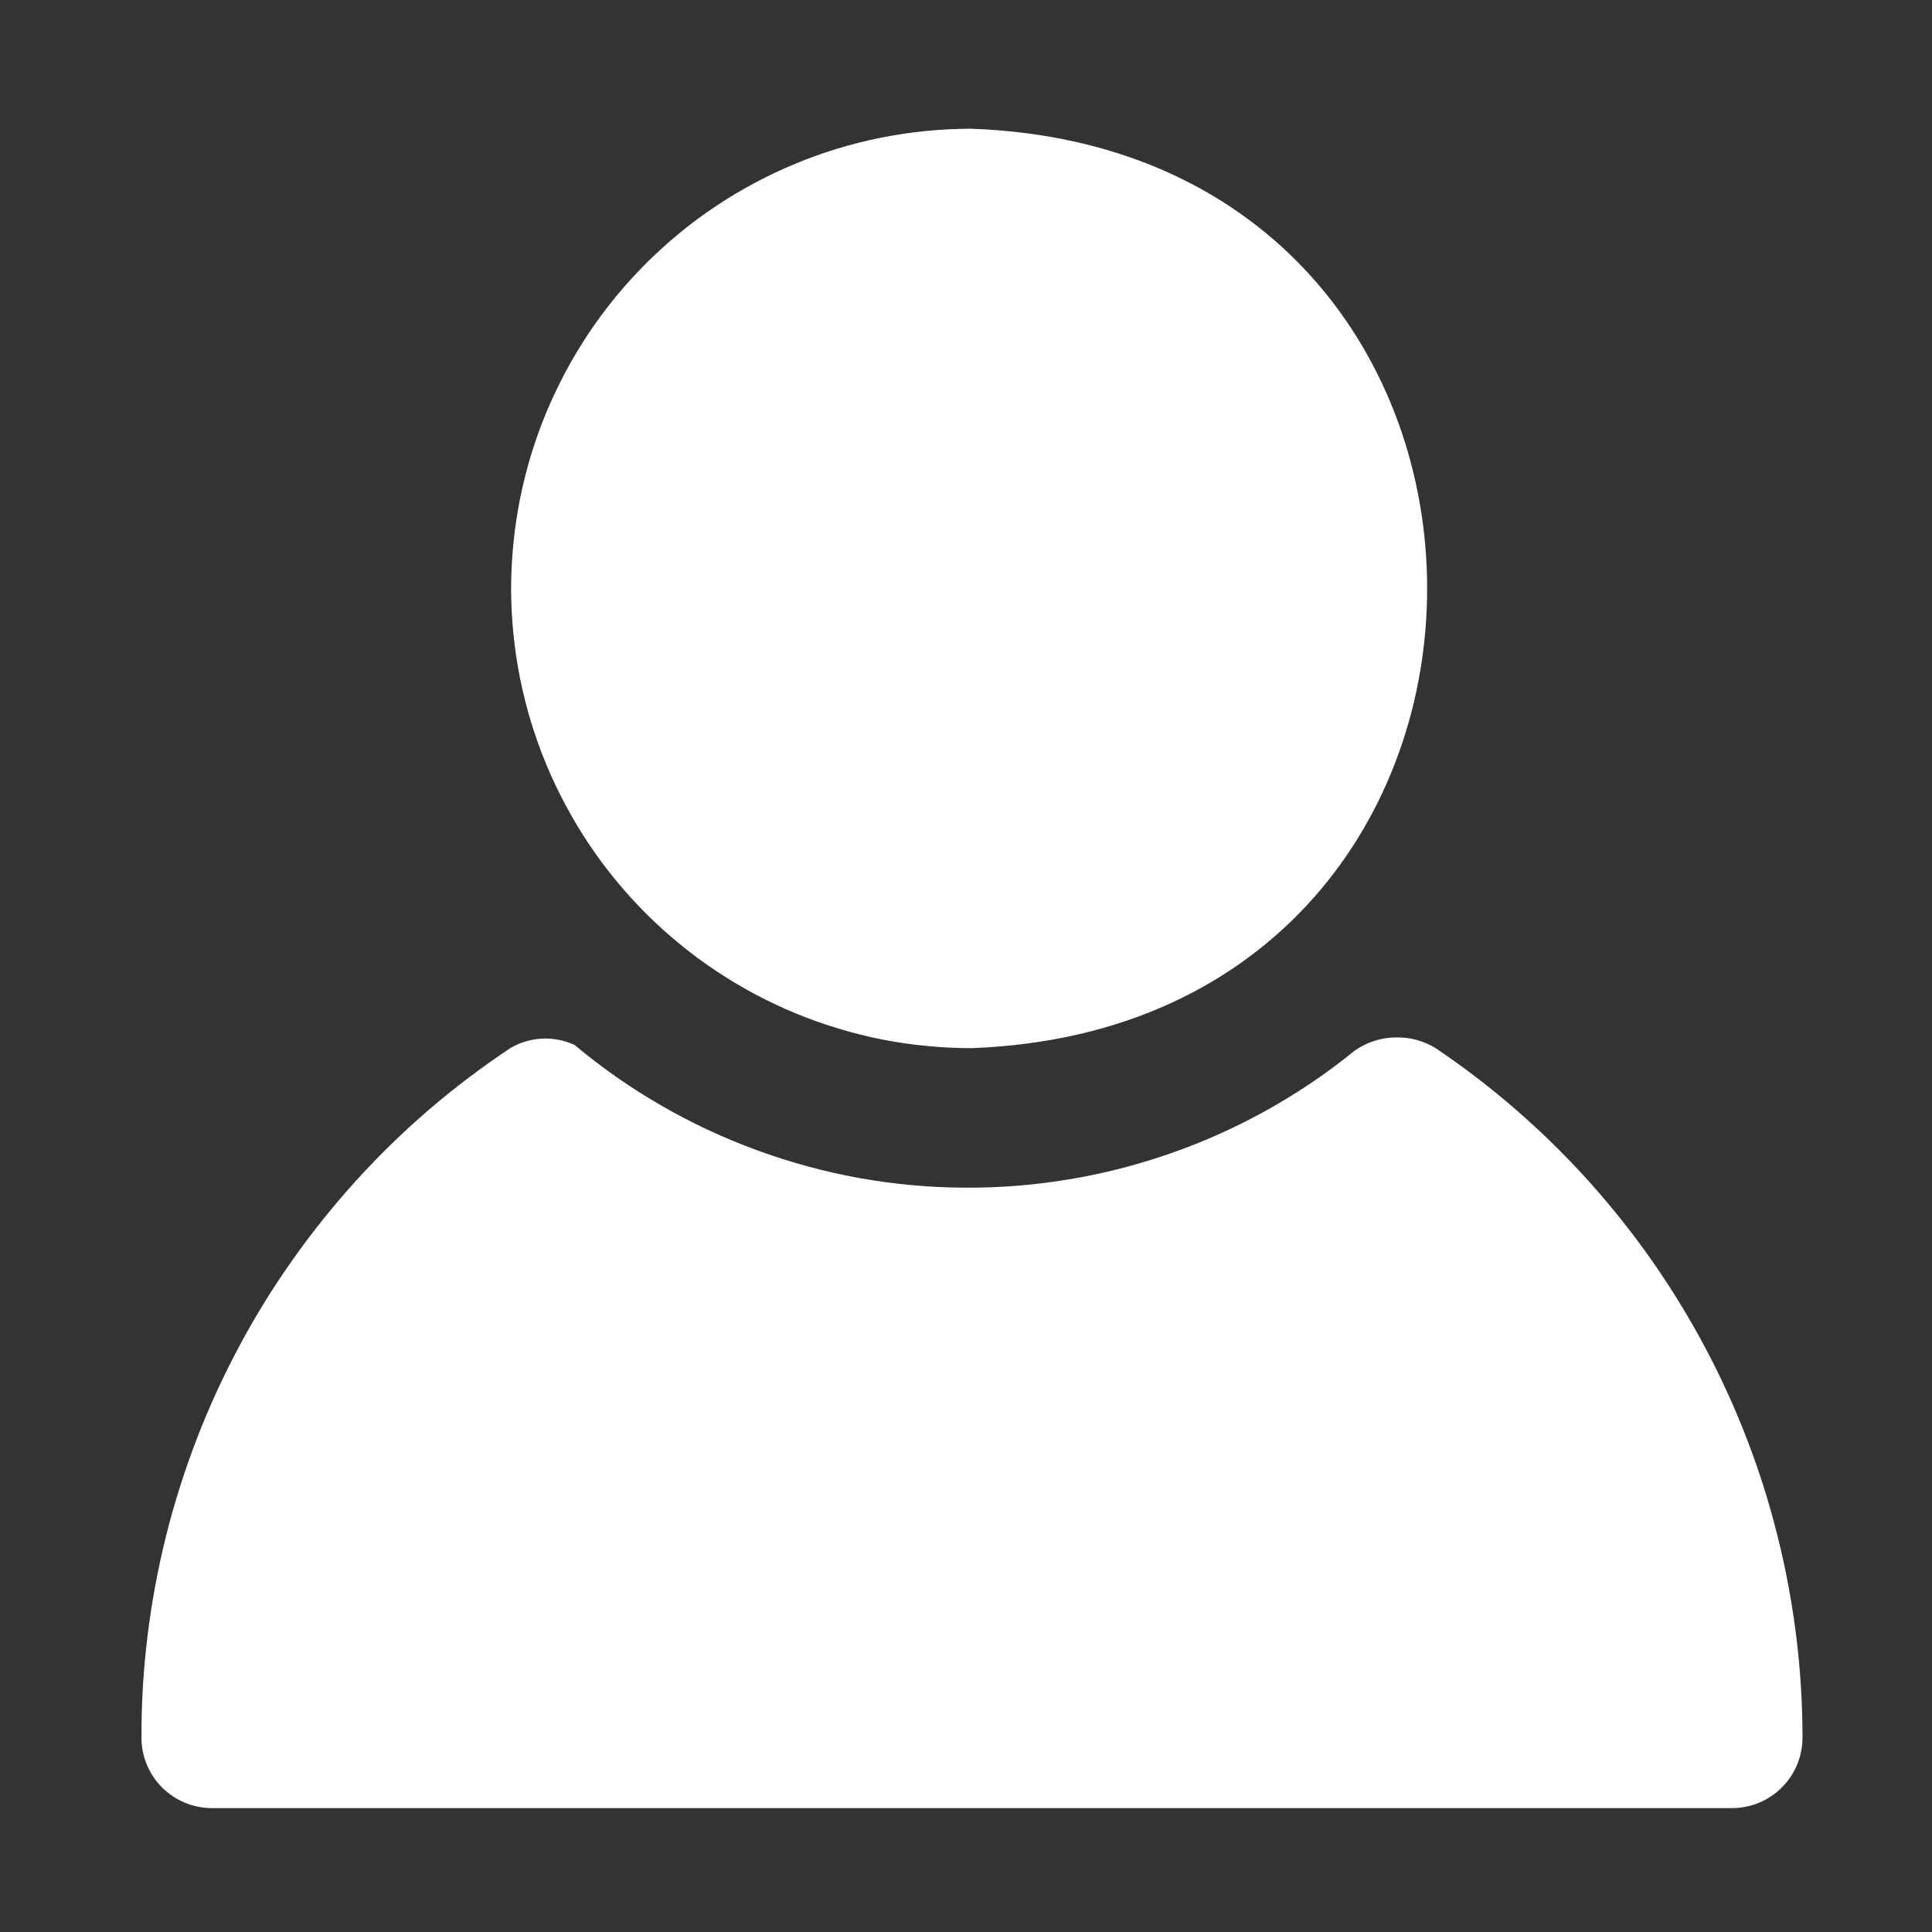 <svg xmlns="http://www.w3.org/2000/svg" xmlns:xlink="http://www.w3.org/1999/xlink" width="100" zoomAndPan="magnify" viewBox="0 0 75 75" height="100" preserveAspectRatio="xMidYMid meet" version="1.0"><rect x="0" y="0" width="75" height="75" fill="#333333" stroke="none"/><defs><clipPath id="103e050dcb"><path d="M 5 4.969 L 70 4.969 L 70 70.219 L 5 70.219 Z M 5 4.969 " clip-rule="nonzero"/></clipPath></defs><g clip-path="url(#103e050dcb)"><path fill="#ffffff" d="M 19.84 22.844 C 19.844 22.262 19.871 21.68 19.93 21.098 C 19.988 20.516 20.074 19.938 20.188 19.363 C 20.301 18.793 20.445 18.227 20.613 17.668 C 20.785 17.109 20.98 16.559 21.203 16.02 C 21.43 15.48 21.68 14.953 21.953 14.438 C 22.23 13.922 22.531 13.422 22.855 12.934 C 23.18 12.449 23.527 11.98 23.898 11.527 C 24.27 11.078 24.66 10.645 25.074 10.23 C 25.488 9.82 25.918 9.426 26.371 9.055 C 26.82 8.684 27.289 8.336 27.777 8.012 C 28.262 7.688 28.762 7.387 29.277 7.113 C 29.793 6.836 30.32 6.586 30.859 6.363 C 31.398 6.137 31.949 5.941 32.508 5.77 C 33.066 5.602 33.633 5.457 34.207 5.344 C 34.777 5.23 35.355 5.145 35.938 5.086 C 36.52 5.027 37.102 5 37.688 4.996 C 61.273 5.832 61.32 39.785 37.746 40.688 C 37.16 40.691 36.578 40.664 35.996 40.605 C 35.41 40.551 34.832 40.469 34.258 40.355 C 33.684 40.242 33.117 40.102 32.555 39.93 C 31.996 39.762 31.445 39.566 30.902 39.344 C 30.359 39.121 29.832 38.871 29.316 38.598 C 28.797 38.32 28.297 38.023 27.809 37.699 C 27.32 37.375 26.852 37.027 26.398 36.656 C 25.945 36.285 25.508 35.891 25.094 35.48 C 24.68 35.066 24.285 34.633 23.914 34.18 C 23.543 33.73 23.191 33.262 22.867 32.773 C 22.543 32.289 22.238 31.785 21.965 31.27 C 21.688 30.754 21.434 30.227 21.211 29.684 C 20.984 29.145 20.789 28.594 20.617 28.035 C 20.445 27.473 20.305 26.906 20.188 26.332 C 20.074 25.758 19.988 25.18 19.93 24.598 C 19.871 24.016 19.844 23.43 19.84 22.844 Z M 55.746 40.699 C 55.262 40.398 54.734 40.258 54.164 40.273 C 53.598 40.285 53.078 40.453 52.605 40.773 C 51.543 41.641 50.41 42.406 49.211 43.078 C 48.016 43.746 46.77 44.309 45.473 44.762 C 44.18 45.215 42.855 45.559 41.504 45.781 C 40.148 46.008 38.785 46.117 37.414 46.105 C 36.043 46.098 34.684 45.969 33.332 45.727 C 31.98 45.48 30.664 45.121 29.375 44.648 C 28.086 44.176 26.848 43.598 25.66 42.91 C 24.473 42.227 23.352 41.441 22.301 40.562 C 21.898 40.379 21.477 40.297 21.035 40.32 C 20.59 40.344 20.18 40.469 19.801 40.695 C 18.703 41.426 17.652 42.219 16.652 43.078 C 15.652 43.938 14.711 44.855 13.824 45.832 C 12.938 46.809 12.113 47.836 11.355 48.914 C 10.594 49.988 9.902 51.109 9.281 52.273 C 8.66 53.434 8.109 54.633 7.637 55.863 C 7.164 57.094 6.766 58.348 6.445 59.625 C 6.129 60.906 5.887 62.199 5.727 63.508 C 5.566 64.816 5.488 66.133 5.492 67.449 C 5.492 67.812 5.559 68.164 5.699 68.5 C 5.84 68.836 6.035 69.133 6.293 69.391 C 6.551 69.645 6.848 69.844 7.184 69.984 C 7.52 70.121 7.871 70.191 8.234 70.191 L 67.23 70.191 C 67.594 70.191 67.945 70.121 68.281 69.984 C 68.617 69.844 68.914 69.645 69.168 69.391 C 69.426 69.133 69.625 68.836 69.766 68.5 C 69.902 68.164 69.973 67.812 69.973 67.449 C 69.973 66.133 69.891 64.824 69.73 63.52 C 69.566 62.211 69.328 60.922 69.008 59.645 C 68.691 58.367 68.297 57.117 67.824 55.887 C 67.352 54.66 66.809 53.465 66.191 52.305 C 65.57 51.141 64.887 50.023 64.133 48.945 C 63.379 47.867 62.559 46.84 61.68 45.859 C 60.801 44.883 59.863 43.961 58.871 43.098 C 57.879 42.234 56.836 41.434 55.746 40.699 Z M 55.746 40.699 " fill-opacity="1" fill-rule="nonzero"/></g></svg>